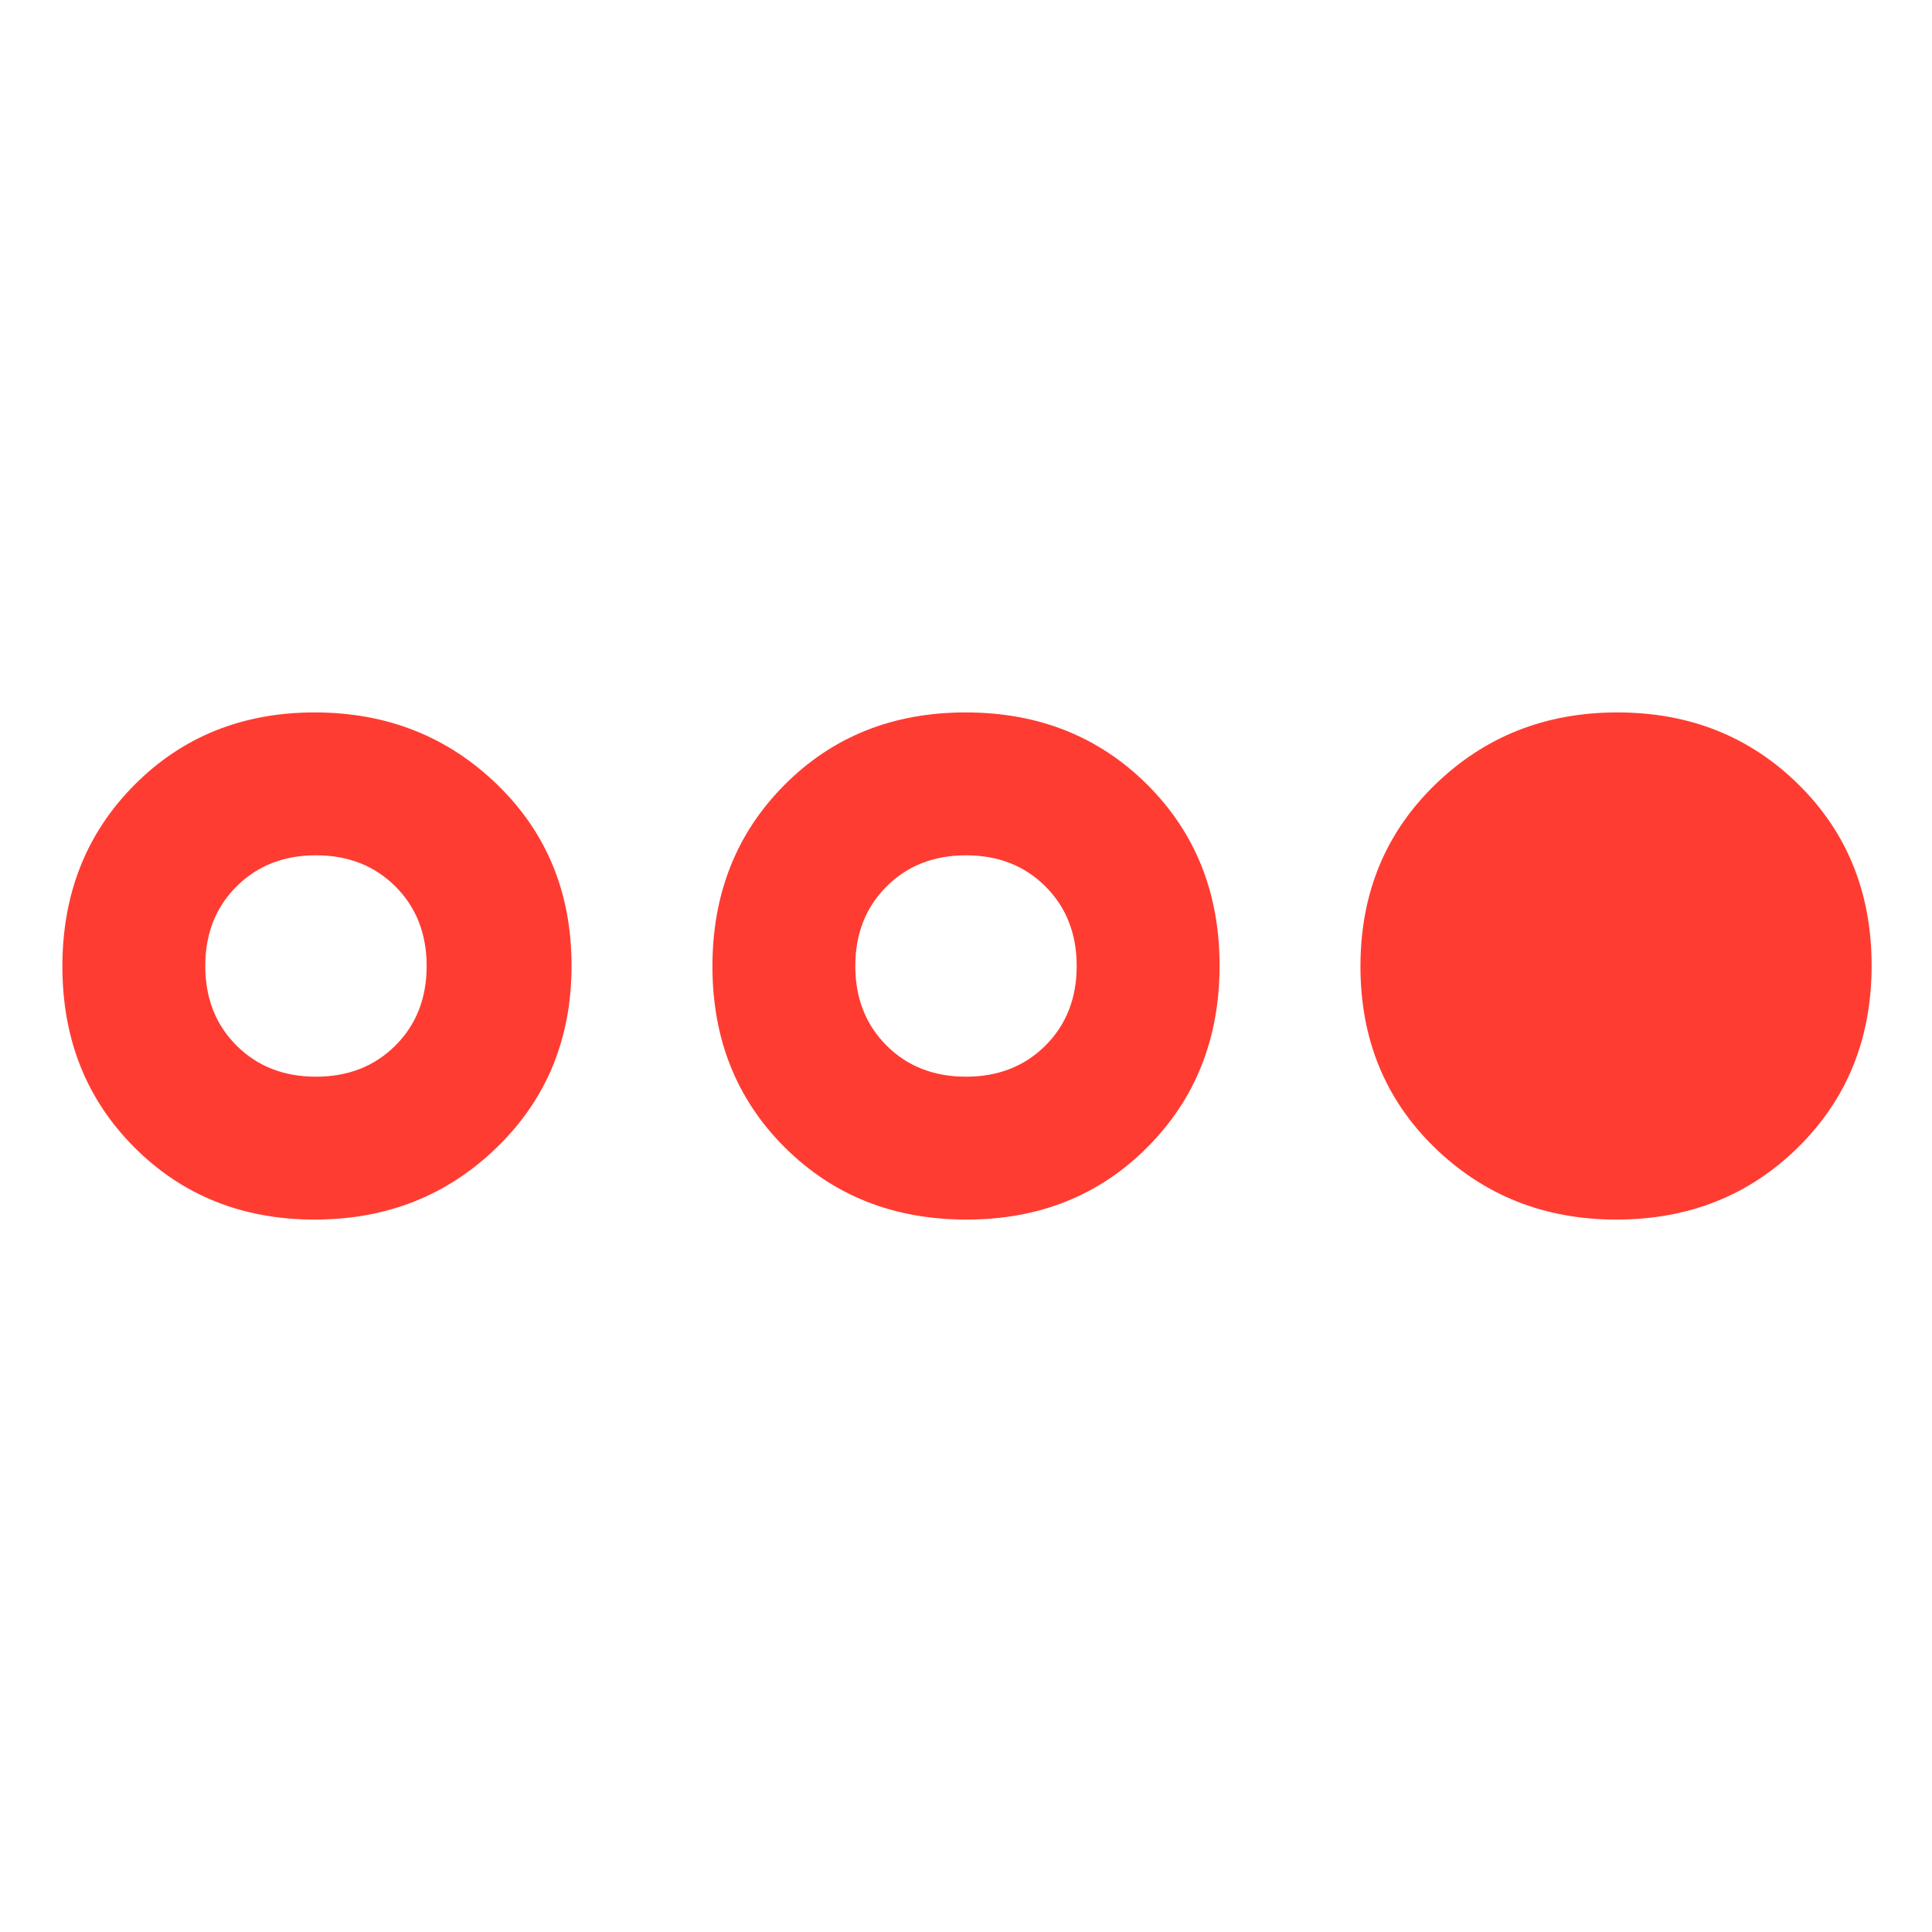 <svg xmlns="http://www.w3.org/2000/svg" height="48" viewBox="0 -960 960 960" width="48"><path fill="rgb(255, 60, 50)" d="M156.35-354q-53.7 0-89.53-35.82Q31-425.65 31-479.82 31-534 66.82-570q35.83-36 89.53-36 53.71 0 90.68 35.82 36.97 35.83 36.97 90Q284-426 247.03-390q-36.97 36-90.68 36Zm.65-71q24 0 39.5-15.5T212-480q0-24-15.5-39.5T157-535q-24 0-39.5 15.5T102-480q0 24 15.5 39.5T157-425Zm323.18 71Q426-354 390-389.82q-36-35.83-36-90Q354-534 389.82-570q35.83-36 90-36Q534-606 570-570.18q36 35.83 36 90Q606-426 570.18-390q-35.83 36-90 36Zm-.18-71q24 0 39.5-15.5T535-480q0-24-15.5-39.5T480-535q-24 0-39.5 15.5T425-480q0 24 15.5 39.5T480-425Zm323.18 71q-53.51 0-90.35-35.82-36.83-35.83-36.83-90Q676-534 712.97-570q36.97-36 90.68-36 53.7 0 90.03 35.82 36.32 35.83 36.32 90Q930-426 893.55-390q-36.45 36-90.37 36Z"/></svg>
